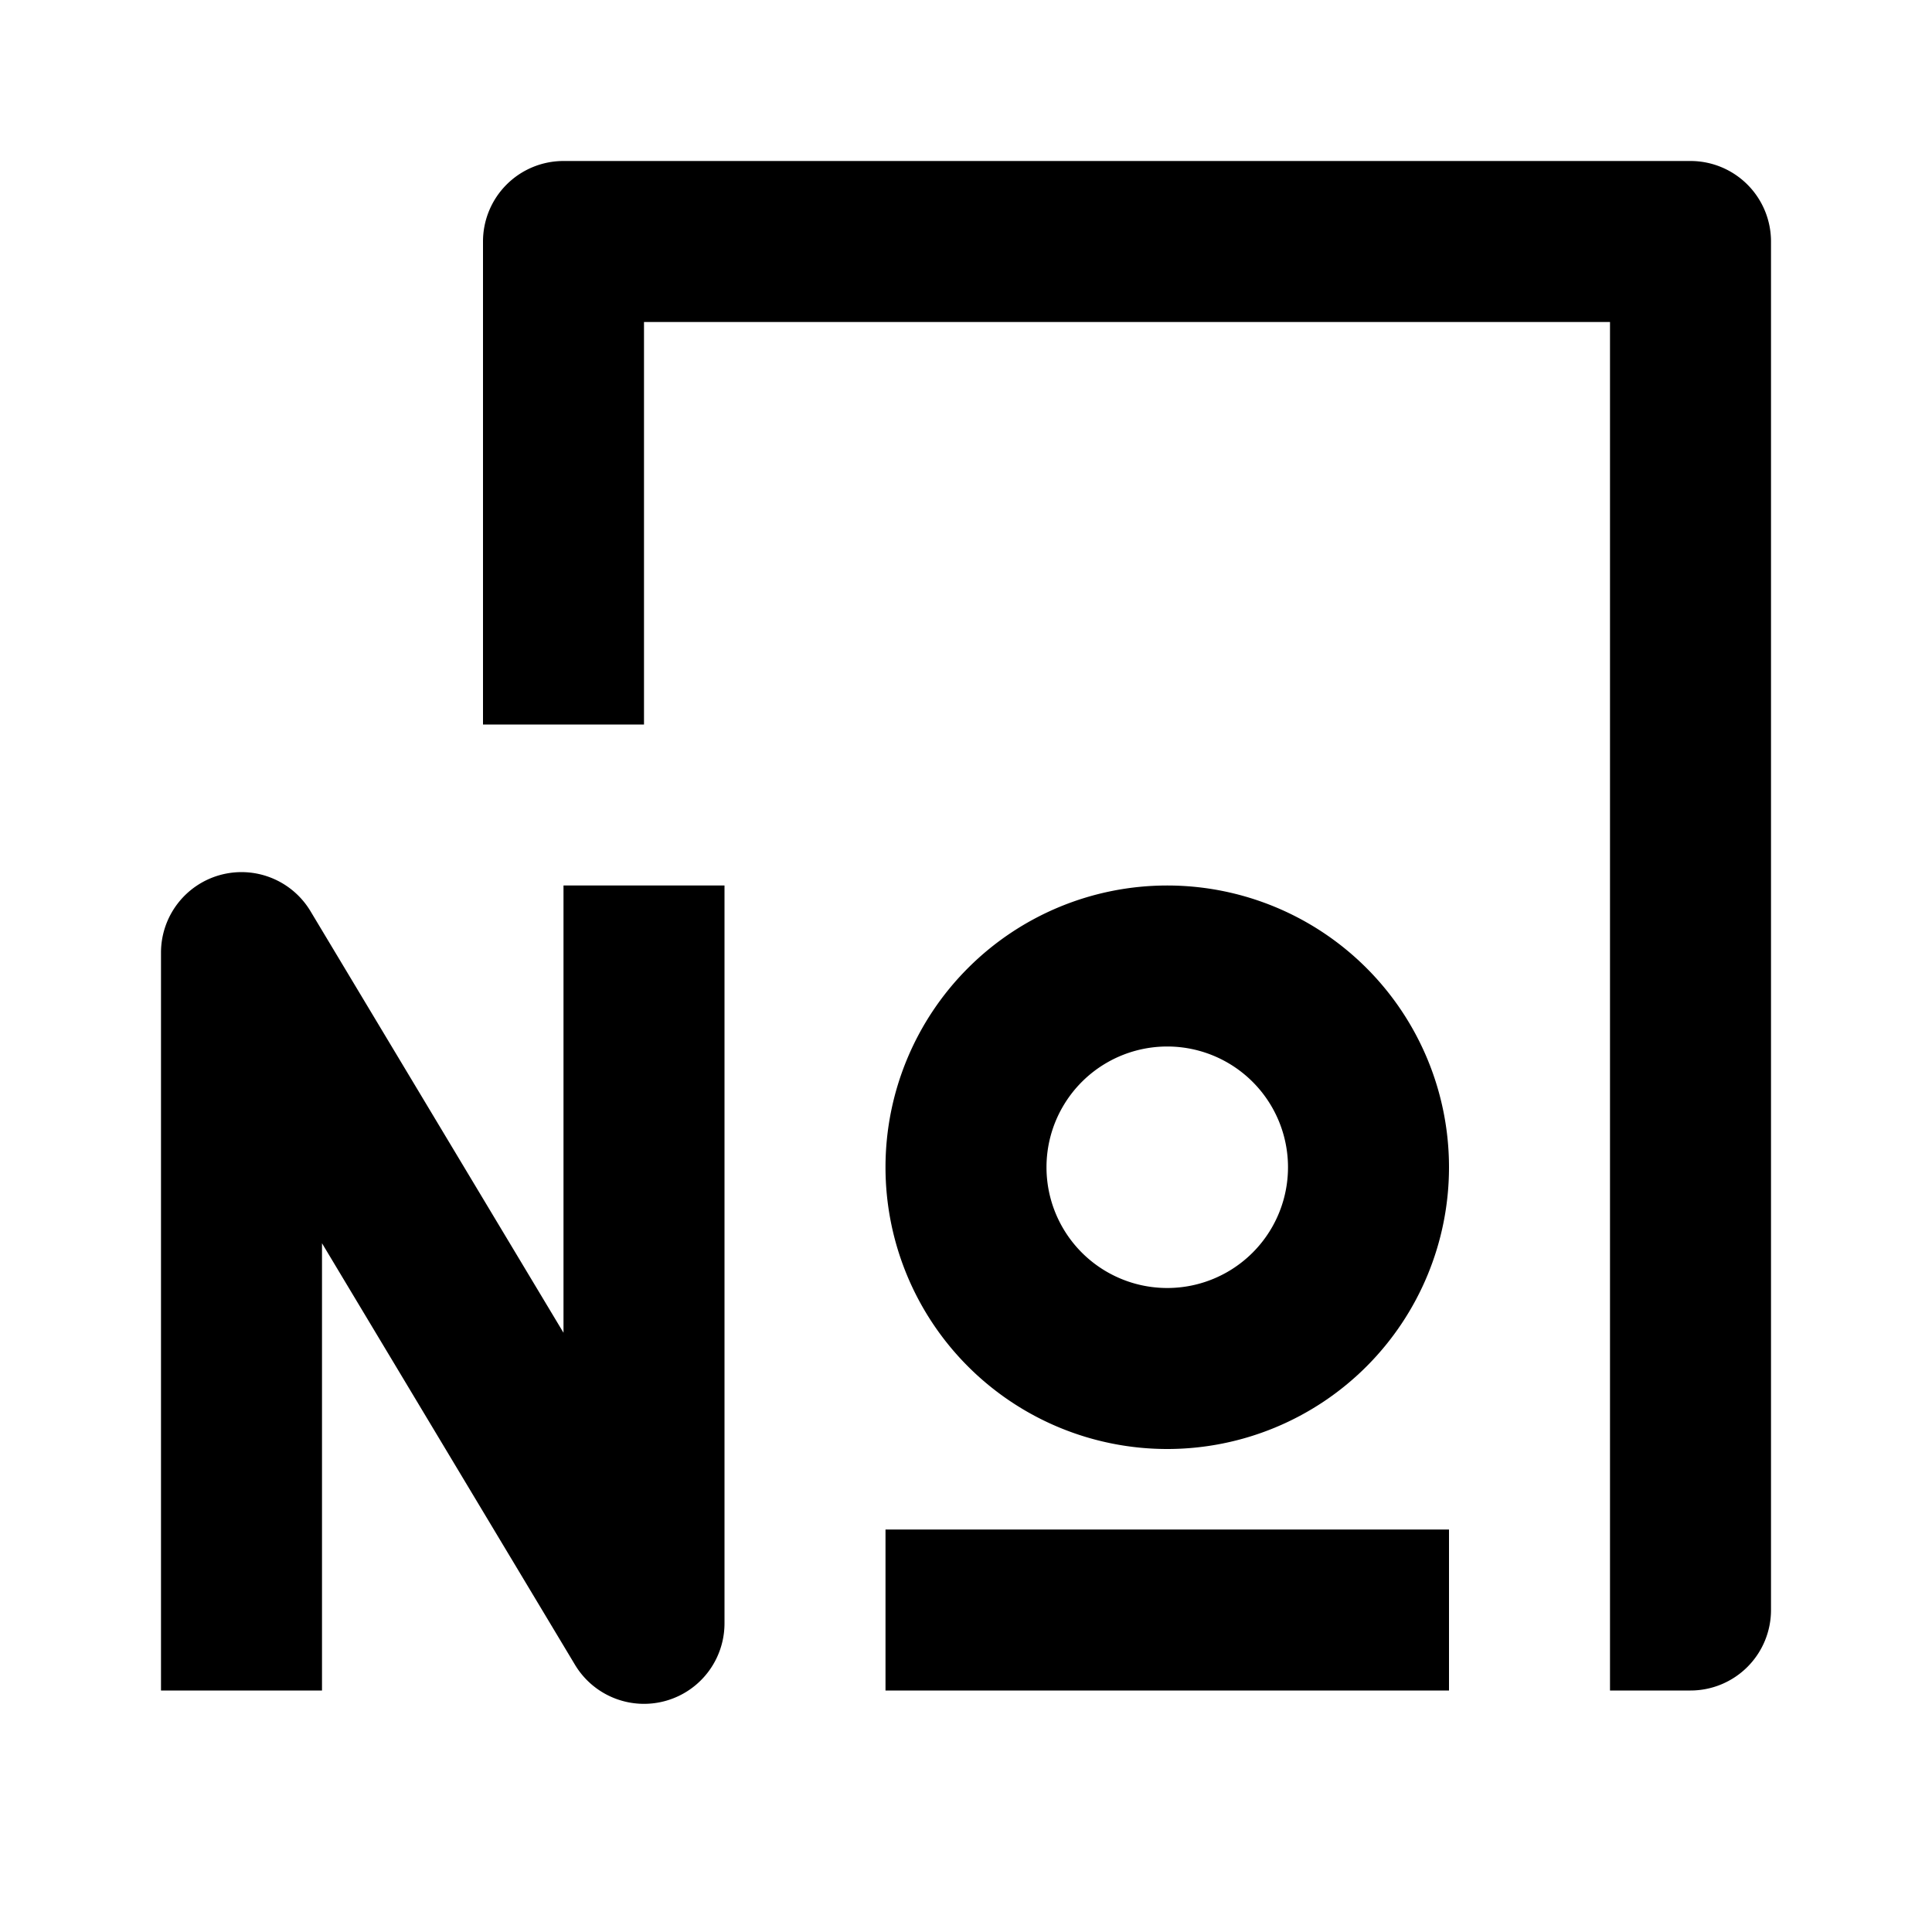 <svg xmlns="http://www.w3.org/2000/svg" width="24" height="24" fill="currentColor" viewBox="0 0 24 24">
  <path fill-rule="evenodd" d="M6 3a1 1 0 011-1h14a1 1 0 011 1v17a1 1 0 01-1 1h-1V4H8v5H6V3z" clip-rule="evenodd"/>
  <path fill-rule="evenodd" d="M2.733 10.87a1 1 0 011.124.449L7 16.556V11h2v9.167a1 1 0 01-1.857.514L4 15.444V21H2v-9.167a1 1 0 01.733-.963zM18 21h-7v-2h7v2zM14.5 13a1.5 1.5 0 100 3 1.5 1.5 0 000-3zM11 14.5a3.5 3.5 0 117 0 3.5 3.5 0 01-7 0z" clip-rule="evenodd"/>
</svg>
